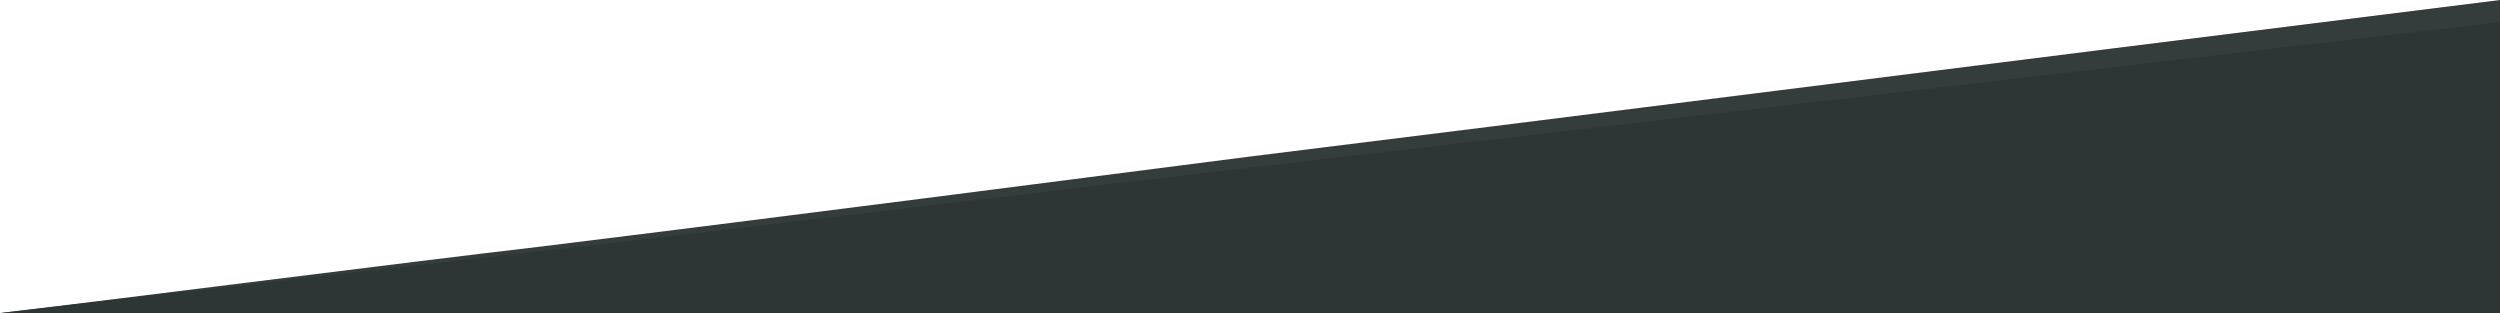 <?xml version="1.0" encoding="utf-8"?>
<!-- Generator: Adobe Illustrator 25.2.1, SVG Export Plug-In . SVG Version: 6.00 Build 0)  -->
<svg version="1.1" id="Capa_1" xmlns="http://www.w3.org/2000/svg" xmlns:xlink="http://www.w3.org/1999/xlink" x="0px" y="0px"
	 viewBox="0 0 113.4 14.2" style="enable-background:new 0 0 113.4 14.2;" xml:space="preserve">
<style type="text/css">
	.st0{fill:#353D3C;}
	.st1{fill:#2E3635;}
</style>
<path class="st0" d="M113.4,14.2H0c5.9-0.7,18.4-2.3,24.4-3c11.4-1.4,24.5-3.1,32.3-4.1c13-1.6,31.8-4,56.7-7.1V14.2z"/>
<path class="st1" d="M113.4,14.2H0c5.9-0.7,18.4-2.1,24.4-2.8c11.4-1.3,24.5-2.9,32.3-3.8c13-1.5,31.8-3.7,56.7-6.6V14.2z"/>
</svg>
